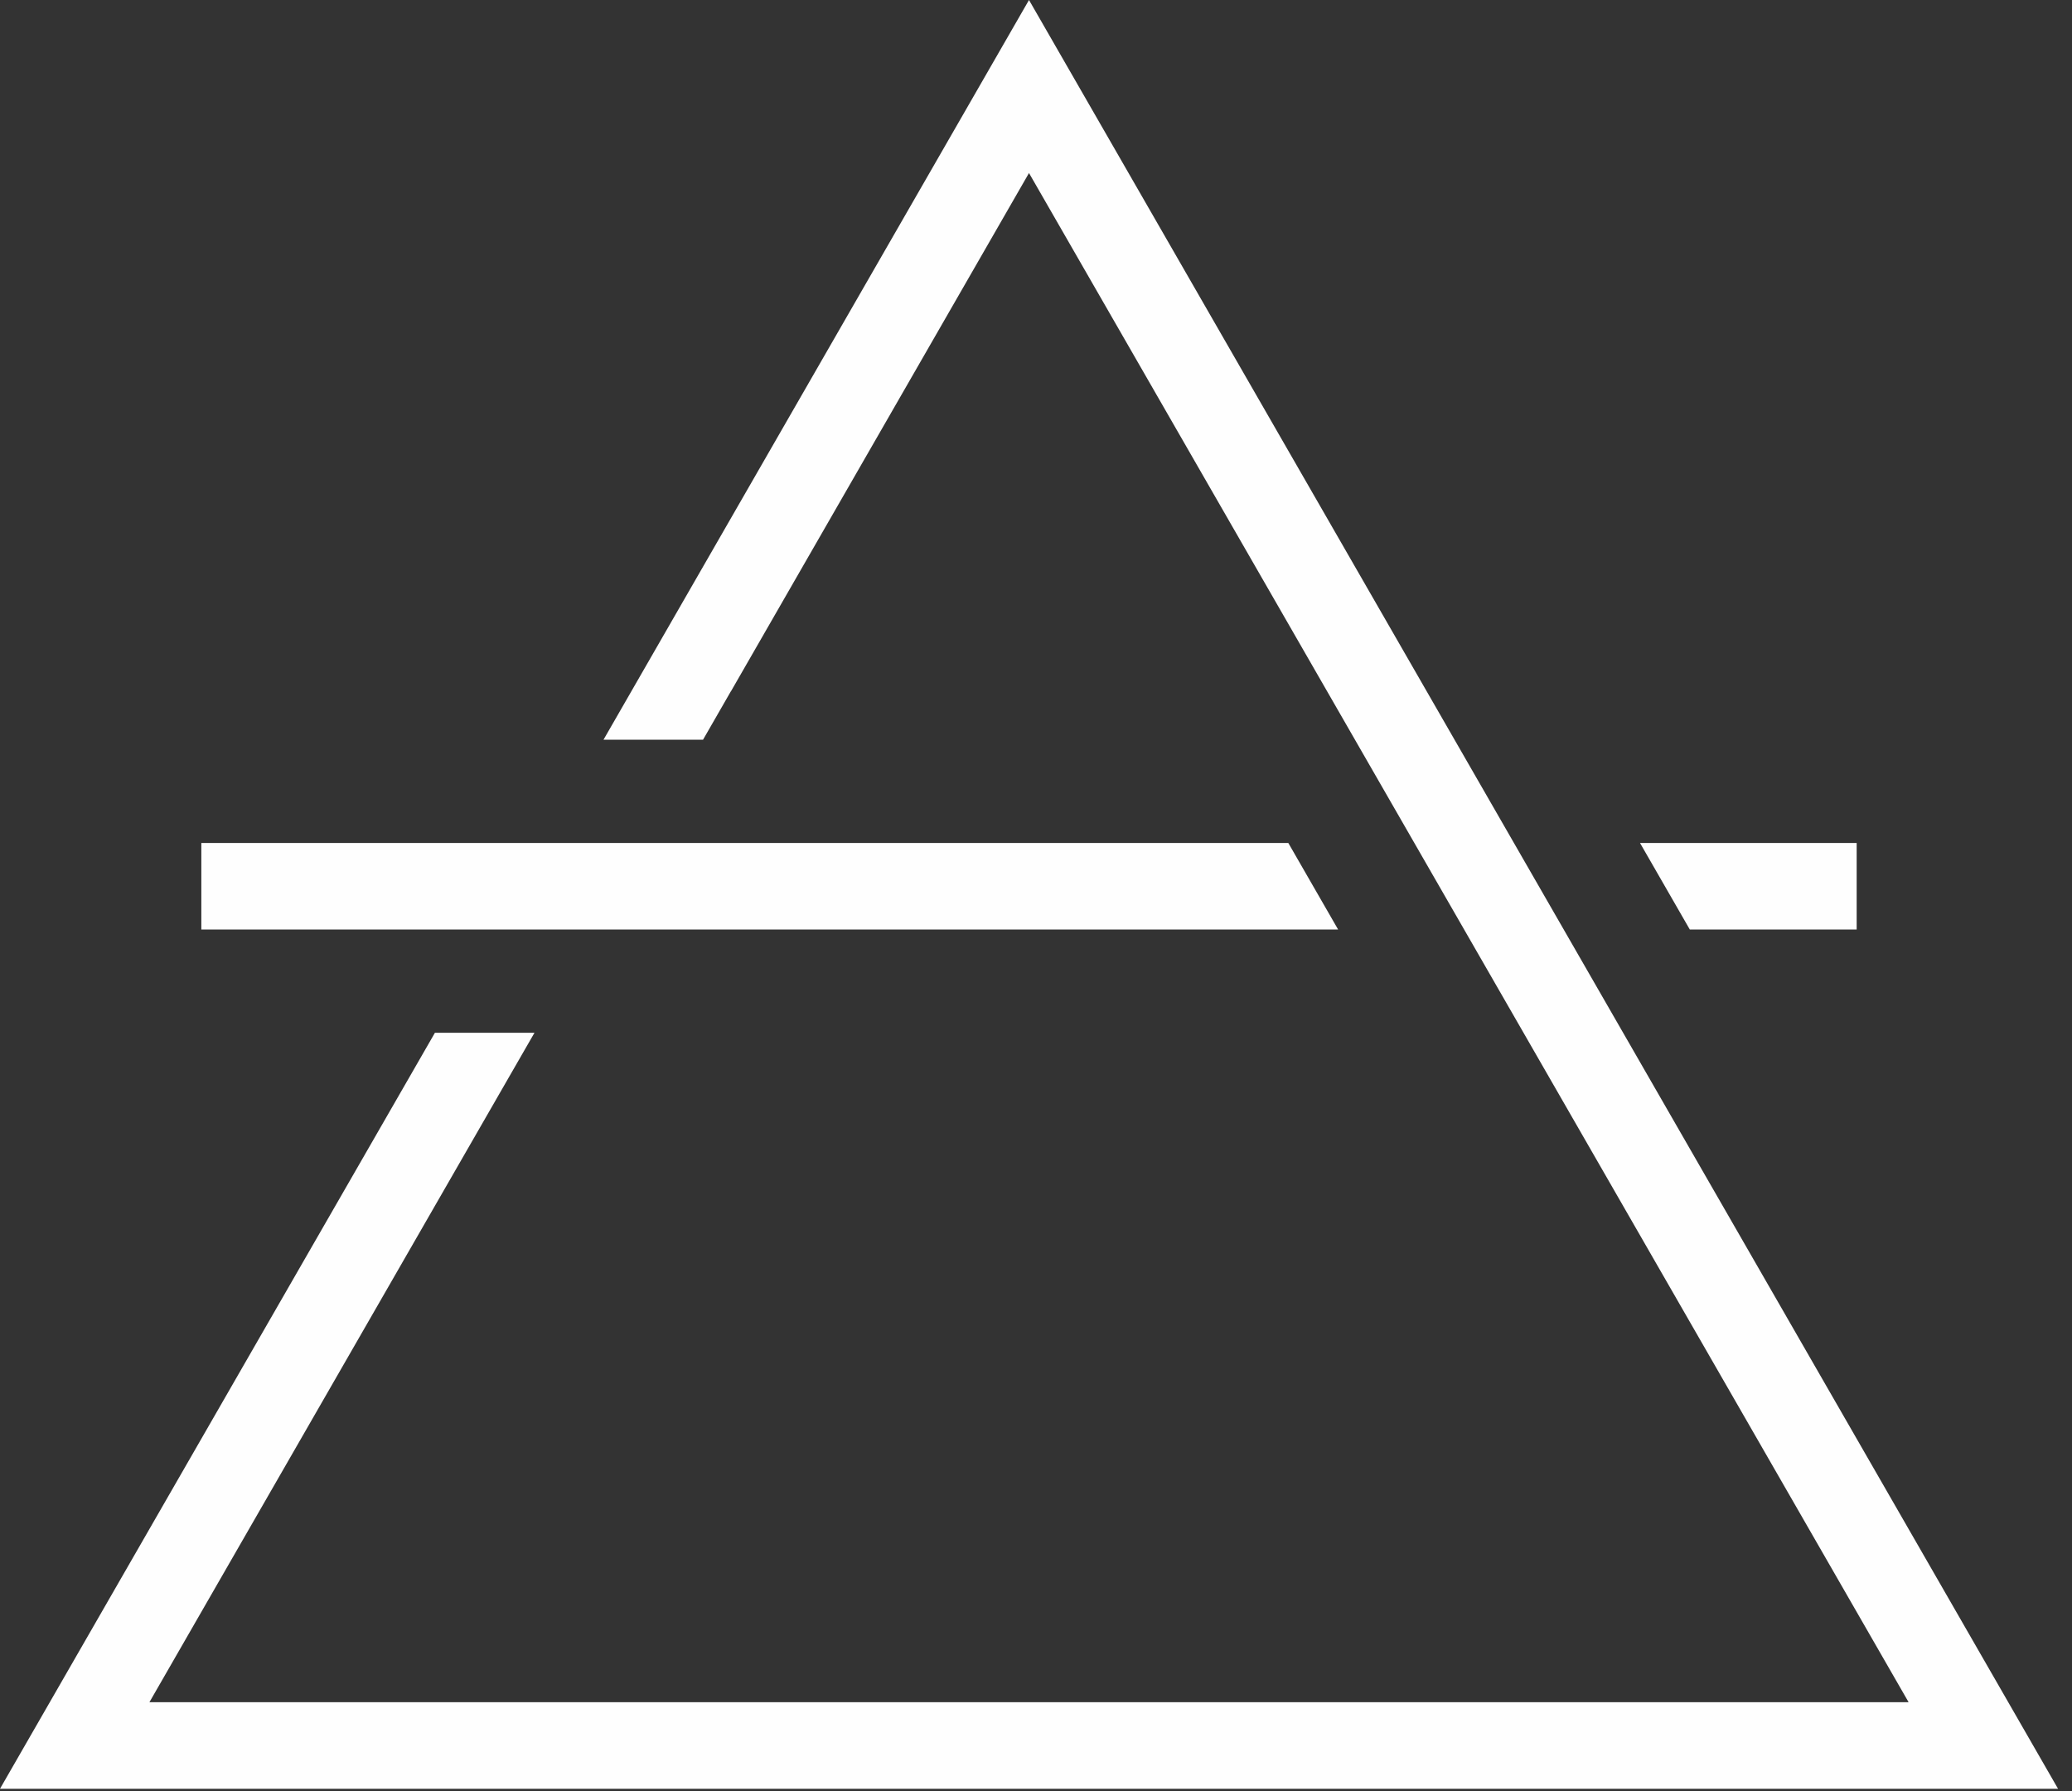 <?xml version="1.0" encoding="UTF-8"?>
<svg width="118px" height="102px" viewBox="0 0 118 102" version="1.1" xmlns="http://www.w3.org/2000/svg" xmlns:xlink="http://www.w3.org/1999/xlink">
    <rect x="0" y="0" width="118" height="102" fill="#333333" stroke="none"/>
    <!-- Generator: sketchtool 63.1 (101010) - https://sketch.com -->
    <title>4B26AD38-8C29-4A22-BAF3-56BB3BDB4324</title>
    <desc>Created with sketchtool.</desc>
    <g id="Page-1" stroke="none" stroke-width="1" fill="none" fill-rule="evenodd">
        <g id="desktop-dark" transform="translate(-661, -398)" fill="#FEFEFE">
            <g id="logo-main-white" transform="translate(661, 398)">
                <polygon id="Fill-1" points="105.737 52.937 105.737 48.008 93.398 48.008 96.234 52.937"></polygon>
                <polygon id="Fill-2" points="73.369 48.008 11.466 48.008 11.466 52.938 76.206 52.938"></polygon>
                <polygon id="Fill-3" points="58.601 -1.64521365e-14 34.37 42.127 40.038 42.127 41.622 39.372 41.627 39.372 58.601 9.854 108.695 96.943 8.509 96.943 28.852 61.574 30.438 58.819 24.768 58.819 -0 101.872 117.205 101.872"></polygon>
            </g>
        </g>
    </g>
</svg>